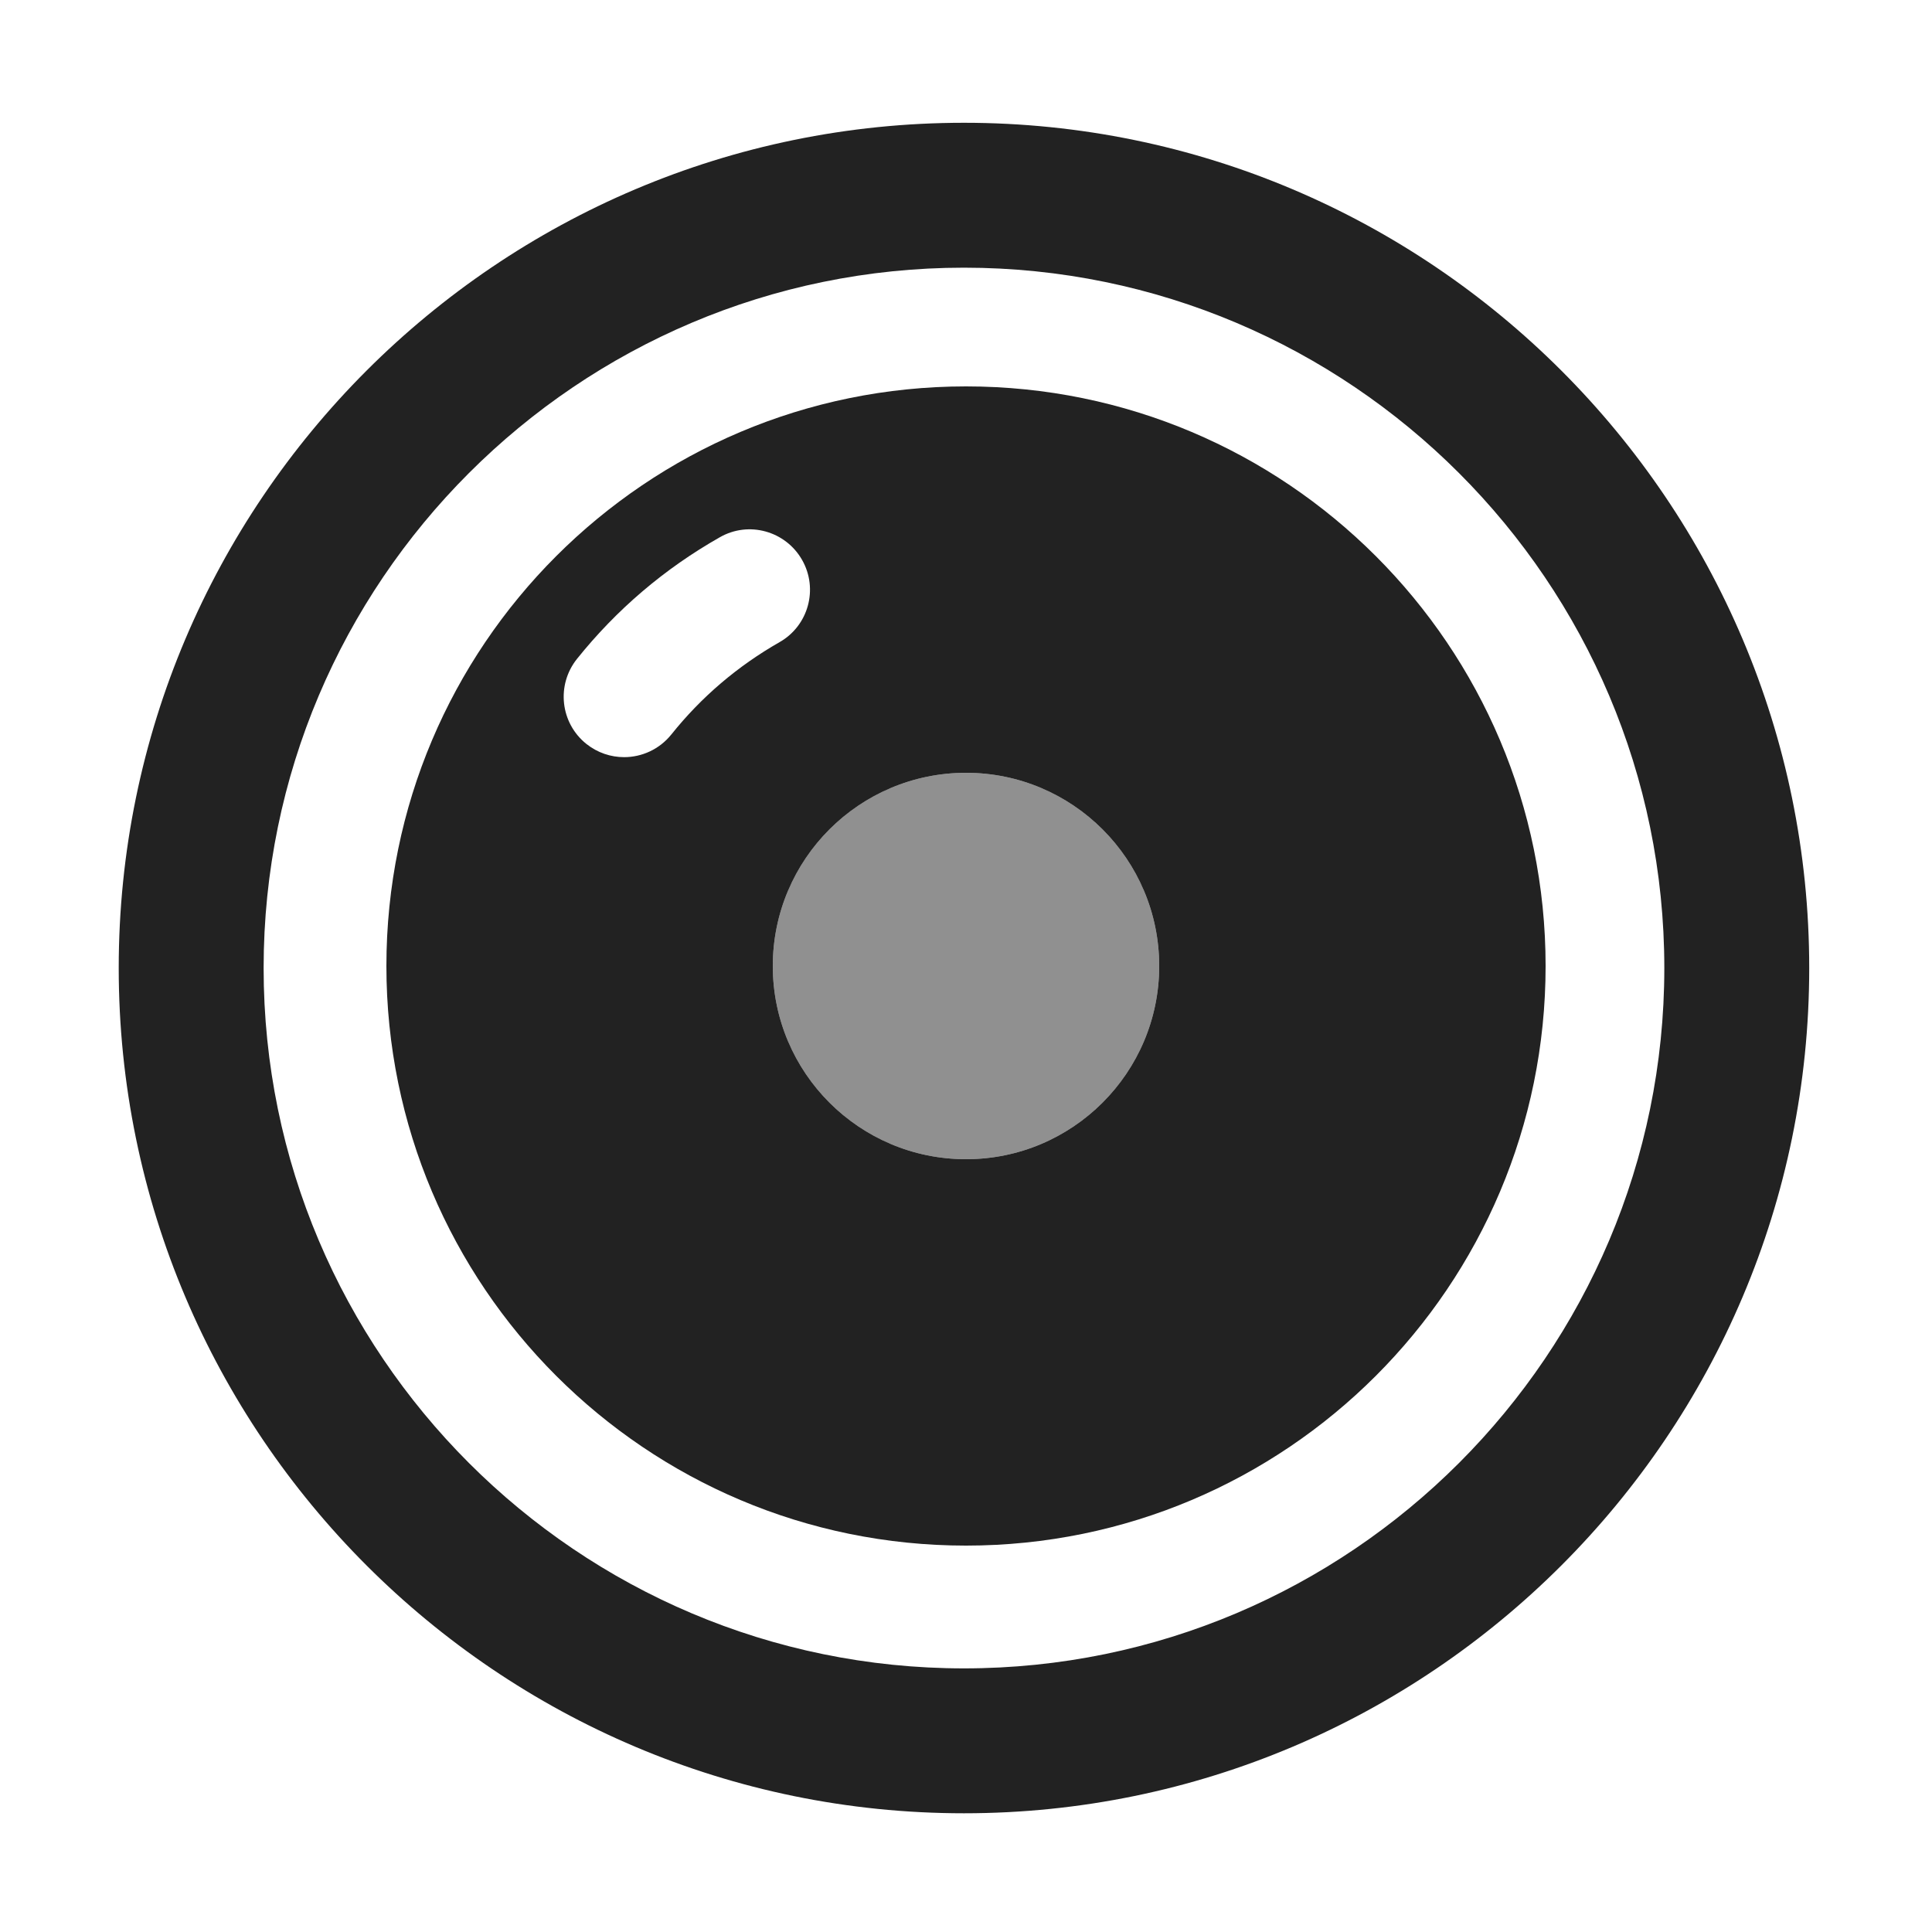 <?xml version="1.0" encoding="UTF-8"?>
<svg xmlns="http://www.w3.org/2000/svg" width="20" height="20" viewBox="0 0 20 20">
  <path d="M9.979,18.771c-4.825,0-8.75-3.925-8.75-8.75S5.154,1.271,9.979,1.271s8.75,3.925,8.75,8.75-3.925,8.75-8.75,8.75ZM9.979,2.771c-3.998,0-7.25,3.252-7.25,7.25s3.252,7.25,7.25,7.25,7.25-3.252,7.25-7.25-3.252-7.25-7.25-7.25Z" fill="#222"/>
  <circle cx="10" cy="10" r="2" fill="#222" opacity=".5"/>
  <path d="M10,4c-3.313,0-6,2.686-6,6,0,3.313,2.687,6,6,6,3.314,0,6-2.687,6-6,0-3.314-2.686-6-6-6ZM6.949,7.604c-.124.154-.306.234-.488.234-.138,0-.275-.045-.391-.137-.27-.216-.313-.609-.098-.879.409-.511.906-.935,1.479-1.26.299-.172.681-.066.852.234.171.3.066.682-.234.852-.433.247-.81.568-1.119.955ZM10,12c-1.104,0-2-.896-2-2s.896-2,2-2,2,.896,2,2-.896,2-2,2Z" fill="#222"/>
</svg>